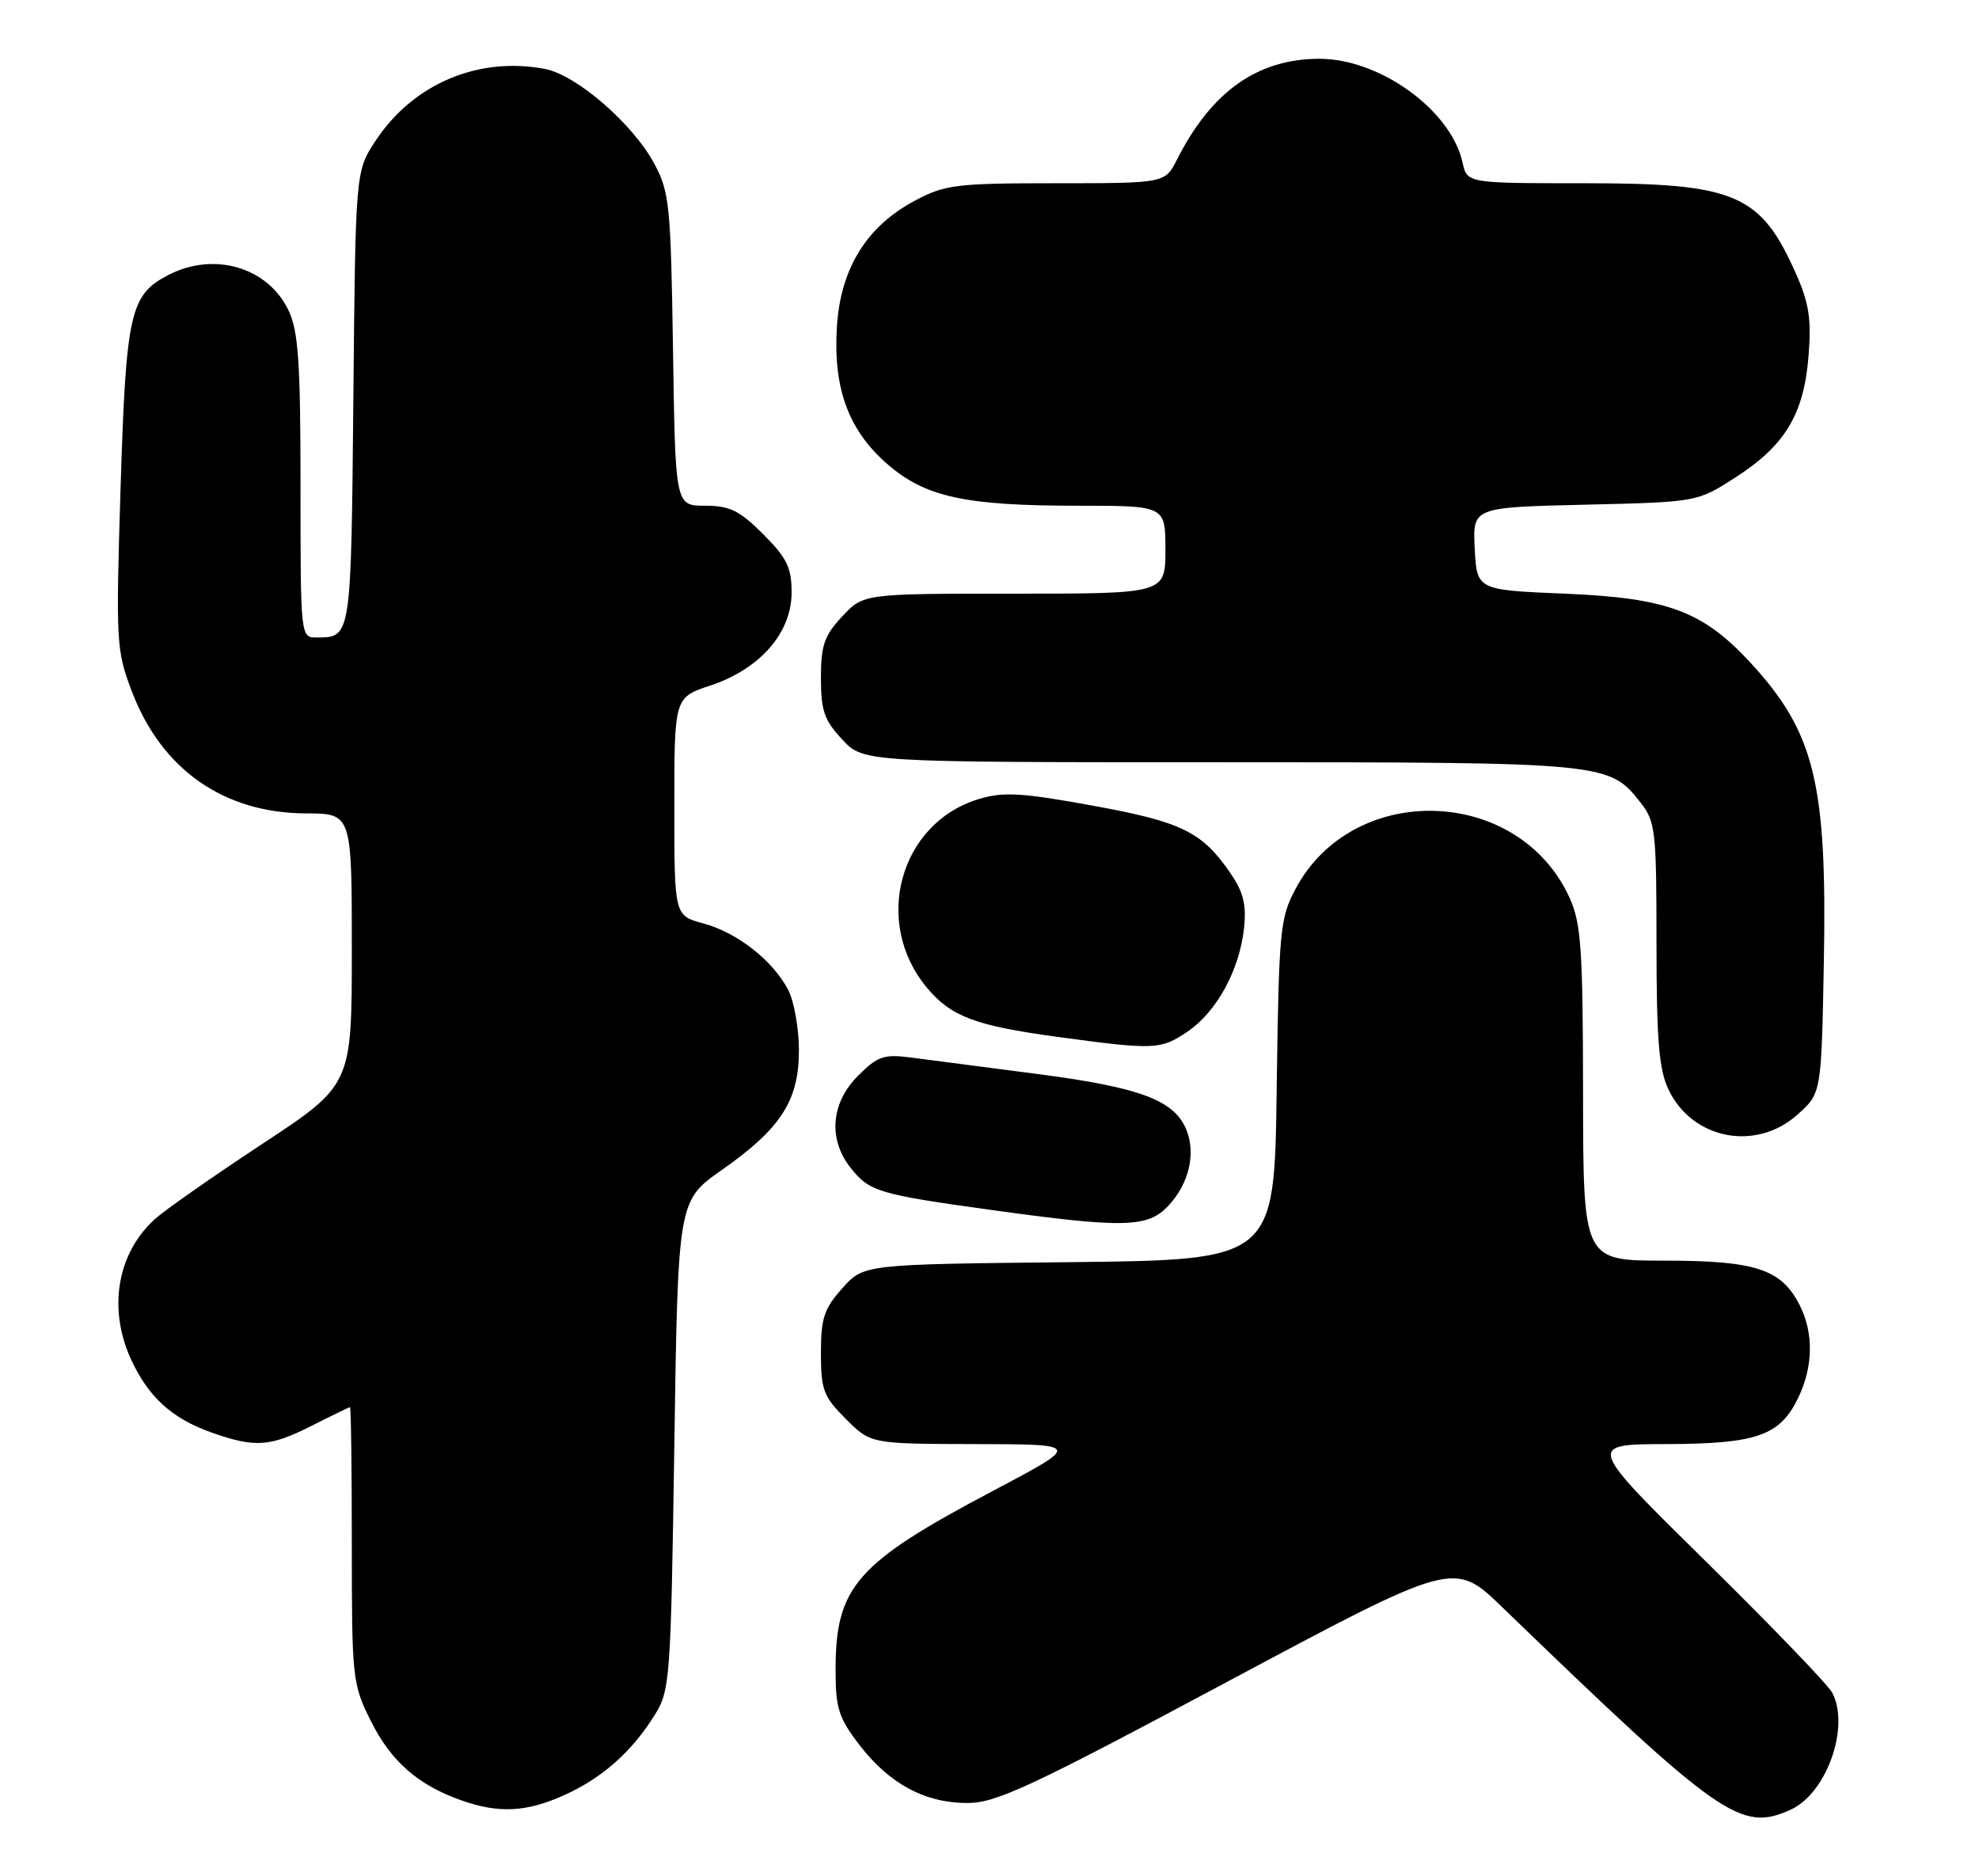 <?xml version="1.0" encoding="UTF-8" standalone="no"?>
<!DOCTYPE svg PUBLIC "-//W3C//DTD SVG 1.1//EN" "http://www.w3.org/Graphics/SVG/1.1/DTD/svg11.dtd" >
<svg xmlns="http://www.w3.org/2000/svg" xmlns:xlink="http://www.w3.org/1999/xlink" version="1.1" viewBox="0 0 270 256">
 <g >
 <path fill="currentColor"
d=" M 244.33 246.90 C 249.23 244.66 252.44 235.56 249.96 230.92 C 249.38 229.85 241.62 221.79 232.71 213.02 C 216.50 197.06 216.50 197.06 227.30 197.03 C 239.73 197.00 242.88 195.88 245.37 190.64 C 247.41 186.34 247.45 181.77 245.48 177.97 C 242.99 173.14 239.46 172.00 227.05 172.00 C 216.00 172.00 216.00 172.00 215.98 149.25 C 215.96 129.41 215.72 125.99 214.14 122.49 C 207.22 107.27 184.64 106.52 176.77 121.25 C 174.63 125.26 174.48 126.82 174.18 148.71 C 173.87 171.91 173.87 171.91 145.85 172.21 C 117.83 172.50 117.83 172.50 114.92 175.77 C 112.43 178.55 112.00 179.86 112.00 184.62 C 112.00 189.63 112.35 190.55 115.40 193.60 C 118.80 197.00 118.80 197.00 133.15 197.03 C 147.50 197.06 147.50 197.06 135.50 203.40 C 116.78 213.29 114.00 216.47 114.00 227.89 C 114.00 233.07 114.42 234.39 117.25 238.07 C 121.34 243.39 126.19 246.00 131.98 246.00 C 135.91 246.00 140.56 243.83 167.44 229.46 C 198.38 212.93 198.38 212.93 204.94 219.27 C 234.76 248.08 237.50 250.01 244.33 246.90 Z  M 77.00 244.92 C 82.17 242.58 86.20 239.01 89.32 234.00 C 91.42 230.63 91.52 229.23 92.00 197.16 C 92.50 163.83 92.50 163.83 98.48 159.63 C 106.54 153.98 109.00 150.17 109.00 143.30 C 109.00 140.33 108.34 136.63 107.54 135.07 C 105.46 131.06 100.58 127.23 95.95 125.99 C 92.00 124.92 92.00 124.92 92.00 110.04 C 92.00 95.16 92.00 95.16 96.95 93.52 C 103.69 91.28 108.00 86.34 108.00 80.85 C 108.00 77.44 107.36 76.12 104.12 72.88 C 100.89 69.65 99.56 69.00 96.19 69.00 C 92.14 69.00 92.14 69.00 91.82 47.75 C 91.52 28.09 91.34 26.19 89.29 22.37 C 86.36 16.90 78.65 10.21 74.32 9.40 C 65.22 7.69 56.38 11.44 51.26 19.18 C 48.50 23.35 48.50 23.35 48.21 54.39 C 47.90 87.10 47.92 86.95 43.25 86.98 C 41.00 87.00 41.00 87.00 41.00 66.40 C 41.00 49.41 40.71 45.20 39.37 42.36 C 36.57 36.46 29.21 34.29 22.97 37.52 C 17.74 40.22 17.19 42.67 16.45 66.57 C 15.80 87.64 15.86 88.73 17.98 94.31 C 22.03 104.98 30.53 110.94 41.75 110.98 C 48.00 111.00 48.00 111.00 48.00 129.52 C 48.00 148.03 48.00 148.03 35.75 156.10 C 29.01 160.54 22.43 165.15 21.12 166.34 C 15.97 171.02 14.70 178.58 17.89 185.50 C 20.26 190.64 23.48 193.55 28.90 195.47 C 34.82 197.55 36.85 197.41 42.58 194.50 C 45.29 193.13 47.61 192.01 47.75 192.00 C 47.89 192.00 48.00 200.46 48.00 210.80 C 48.00 229.02 48.08 229.77 50.59 234.80 C 53.33 240.30 56.97 243.51 62.89 245.62 C 68.01 247.45 71.83 247.26 77.00 244.92 Z  M 159.44 164.47 C 162.18 161.51 163.15 157.53 161.92 154.30 C 160.35 150.16 155.72 148.39 141.72 146.56 C 134.45 145.62 126.61 144.59 124.30 144.29 C 120.59 143.81 119.75 144.09 117.05 146.79 C 113.37 150.48 112.96 155.41 116.03 159.31 C 118.60 162.57 119.83 162.95 135.00 165.05 C 153.42 167.61 156.60 167.53 159.44 164.47 Z  M 245.23 152.08 C 248.50 149.17 248.50 149.17 248.83 131.33 C 249.29 106.91 247.59 99.94 238.85 90.45 C 232.33 83.38 227.52 81.58 213.50 81.00 C 201.50 80.50 201.50 80.50 201.20 74.86 C 200.91 69.22 200.91 69.22 216.23 68.86 C 231.55 68.50 231.55 68.50 236.74 65.16 C 243.52 60.82 246.11 56.53 246.74 48.61 C 247.15 43.60 246.81 41.37 245.08 37.46 C 240.22 26.45 236.84 25.00 216.12 25.00 C 200.16 25.00 200.16 25.00 199.54 22.18 C 197.97 15.02 188.22 7.98 179.93 8.02 C 171.53 8.06 165.27 12.51 160.59 21.75 C 158.95 25.00 158.95 25.00 144.13 25.00 C 130.55 25.00 128.95 25.19 124.91 27.33 C 118.26 30.84 114.69 36.57 114.18 44.56 C 113.64 53.02 115.79 58.81 121.19 63.43 C 126.33 67.83 131.76 69.00 147.05 69.00 C 159.00 69.00 159.00 69.00 159.00 75.00 C 159.00 81.00 159.00 81.00 138.40 81.00 C 117.80 81.00 117.80 81.00 114.90 84.11 C 112.46 86.72 112.00 88.04 112.00 92.50 C 112.00 96.96 112.46 98.28 114.90 100.89 C 117.80 104.00 117.80 104.00 166.43 104.00 C 219.20 104.00 219.52 104.03 223.83 109.51 C 225.86 112.09 226.00 113.36 226.00 128.73 C 226.00 141.89 226.33 145.89 227.63 148.64 C 230.87 155.46 239.55 157.16 245.23 152.08 Z  M 162.02 140.75 C 166.00 138.04 169.09 132.39 169.72 126.69 C 170.07 123.43 169.66 121.74 167.84 119.09 C 163.99 113.49 161.22 112.13 149.02 109.91 C 139.43 108.16 136.89 108.01 133.58 109.01 C 122.72 112.26 118.99 125.89 126.51 134.82 C 129.77 138.70 133.09 139.95 144.19 141.46 C 157.54 143.27 158.35 143.24 162.02 140.75 Z "/>
</g>
</svg>
